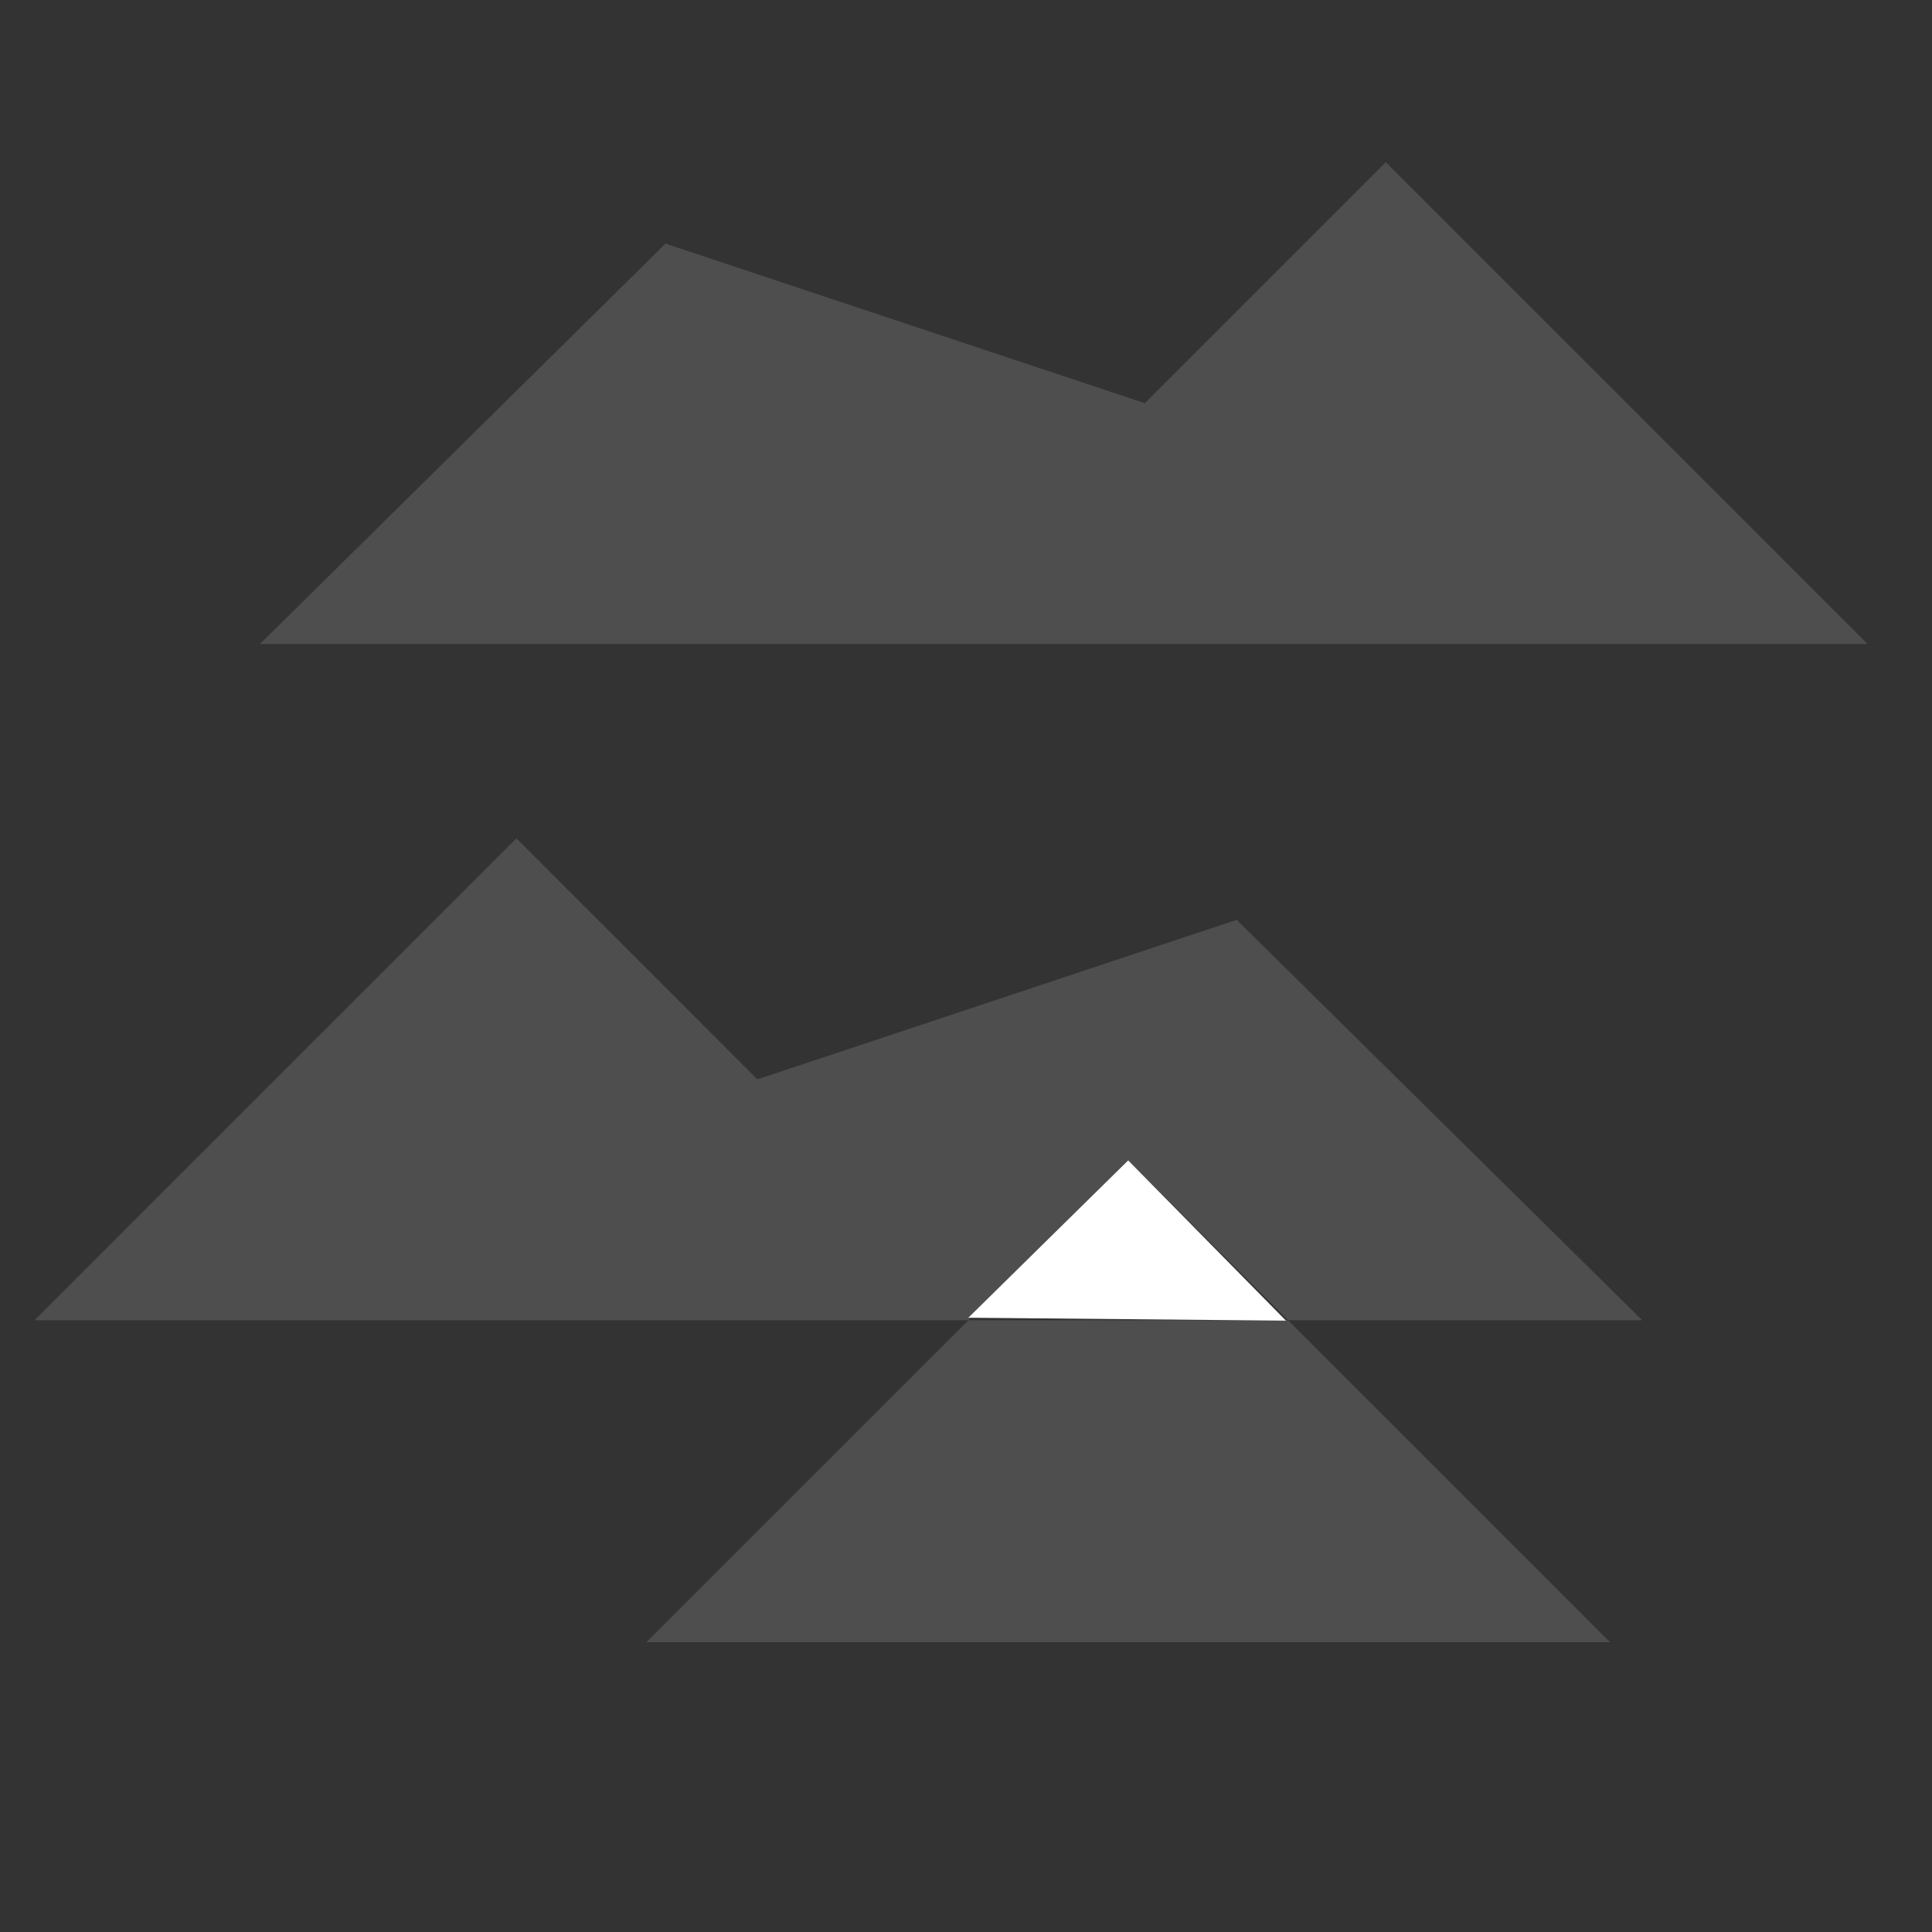 <?xml version="1.0" encoding="utf-8"?>
<!-- Generator: Adobe Illustrator 15.0.0, SVG Export Plug-In . SVG Version: 6.00 Build 0)  -->
<!DOCTYPE svg PUBLIC "-//W3C//DTD SVG 1.1//EN" "http://www.w3.org/Graphics/SVG/1.1/DTD/svg11.dtd">
<svg version="1.1" id="Layer_1" xmlns="http://www.w3.org/2000/svg" xmlns:xlink="http://www.w3.org/1999/xlink" x="0px" y="0px"
	 width="60px" height="60px" viewBox="0 0 60 60" enable-background="new 0 0 60 60" xml:space="preserve">
<rect x="0" y="0" width="60" height="60" fill="#333333" stroke="none"/>
<polygon opacity="0.4" fill="#777777" points="43.037,5.037 58,20 8.074,20 20.667,7.566 35.554,12.52 "/>
<path opacity="0.4" fill="#777777" d="M20.074,51l14.963-14.963L50,51H20.074z M16.037,26.037L1.074,41H51L38.408,28.566
	L23.521,33.52L16.037,26.037z"/>
<polygon fill="#FFFFFF" points="35.037,36.037 30.073,40.923 39.937,41.014 "/>
</svg>
